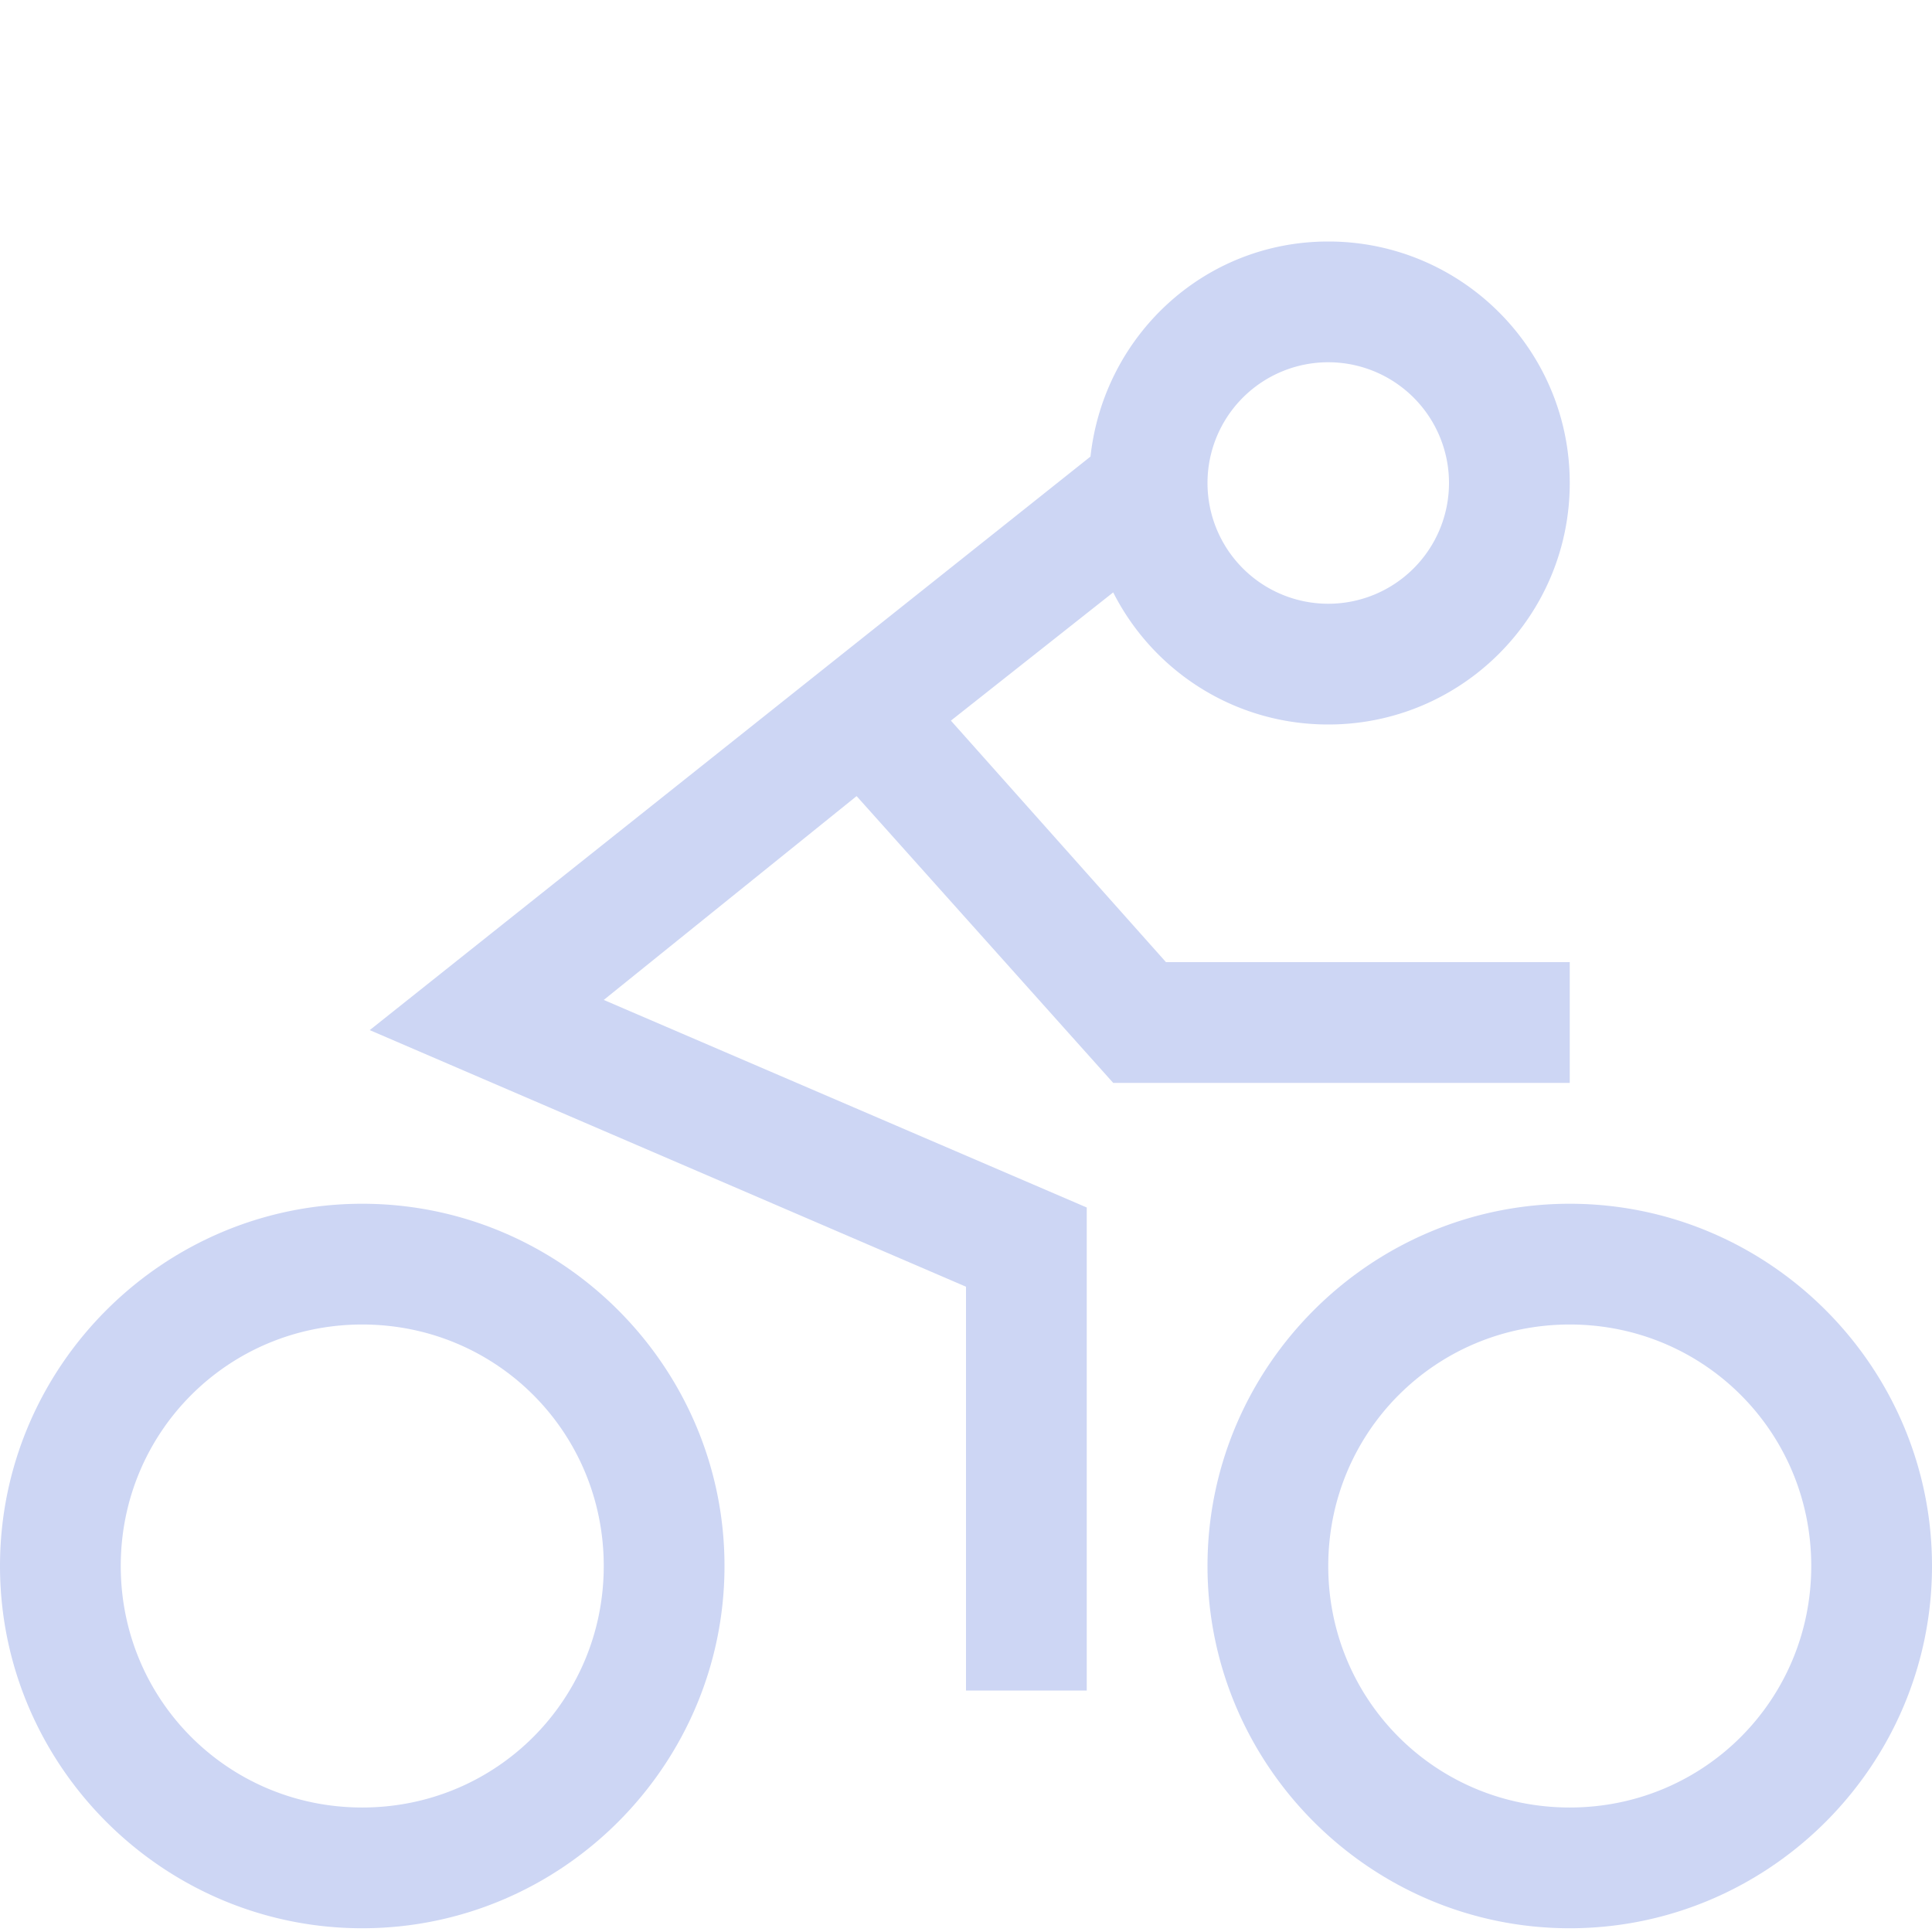 <svg width="16px" height="16px" version="1.1" xmlns="http://www.w3.org/2000/svg">
 <path d="m11 2c-1.028 0-1.859 0.78-1.969 1.781l-5.969 4.75 4.938 2.125v3.344h1v-4l-4-1.719 2.094-1.688 2.125 2.375h3.781v-1h-3.344l-1.781-2 1.344-1.062c0.33 0.651 1.003 1.094 1.781 1.094 1.103 0 2-0.895 2-2 0-1.105-0.897-2-2-2zm0 1a1 1 0 0 1 1 1 1 1 0 0 1-1 1 1 1 0 0 1-1-1 1 1 0 0 1 1-1zm-8 6.969c-1.651 0-3 1.349-3 3 0 1.651 1.349 3 3 3s3-1.349 3-3-1.349-3-3-3zm10 0c-1.651 0-3 1.349-3 3s1.349 3 3 3c1.651 0 3-1.349 3-3s-1.349-3-3-3zm-10 1c1.111 0 2 0.89 2 2s-0.89 2-2 2-2-0.89-2-2 0.89-2 2-2zm10 0c1.111 0 2 0.89 2 2s-0.89 2-2 2c-1.111 0-2-0.89-2-2s0.89-2 2-2z" color="#000000" fill="#cdd6f4" style="block-progression:tb;text-indent:0;text-transform:none"/>
</svg>
